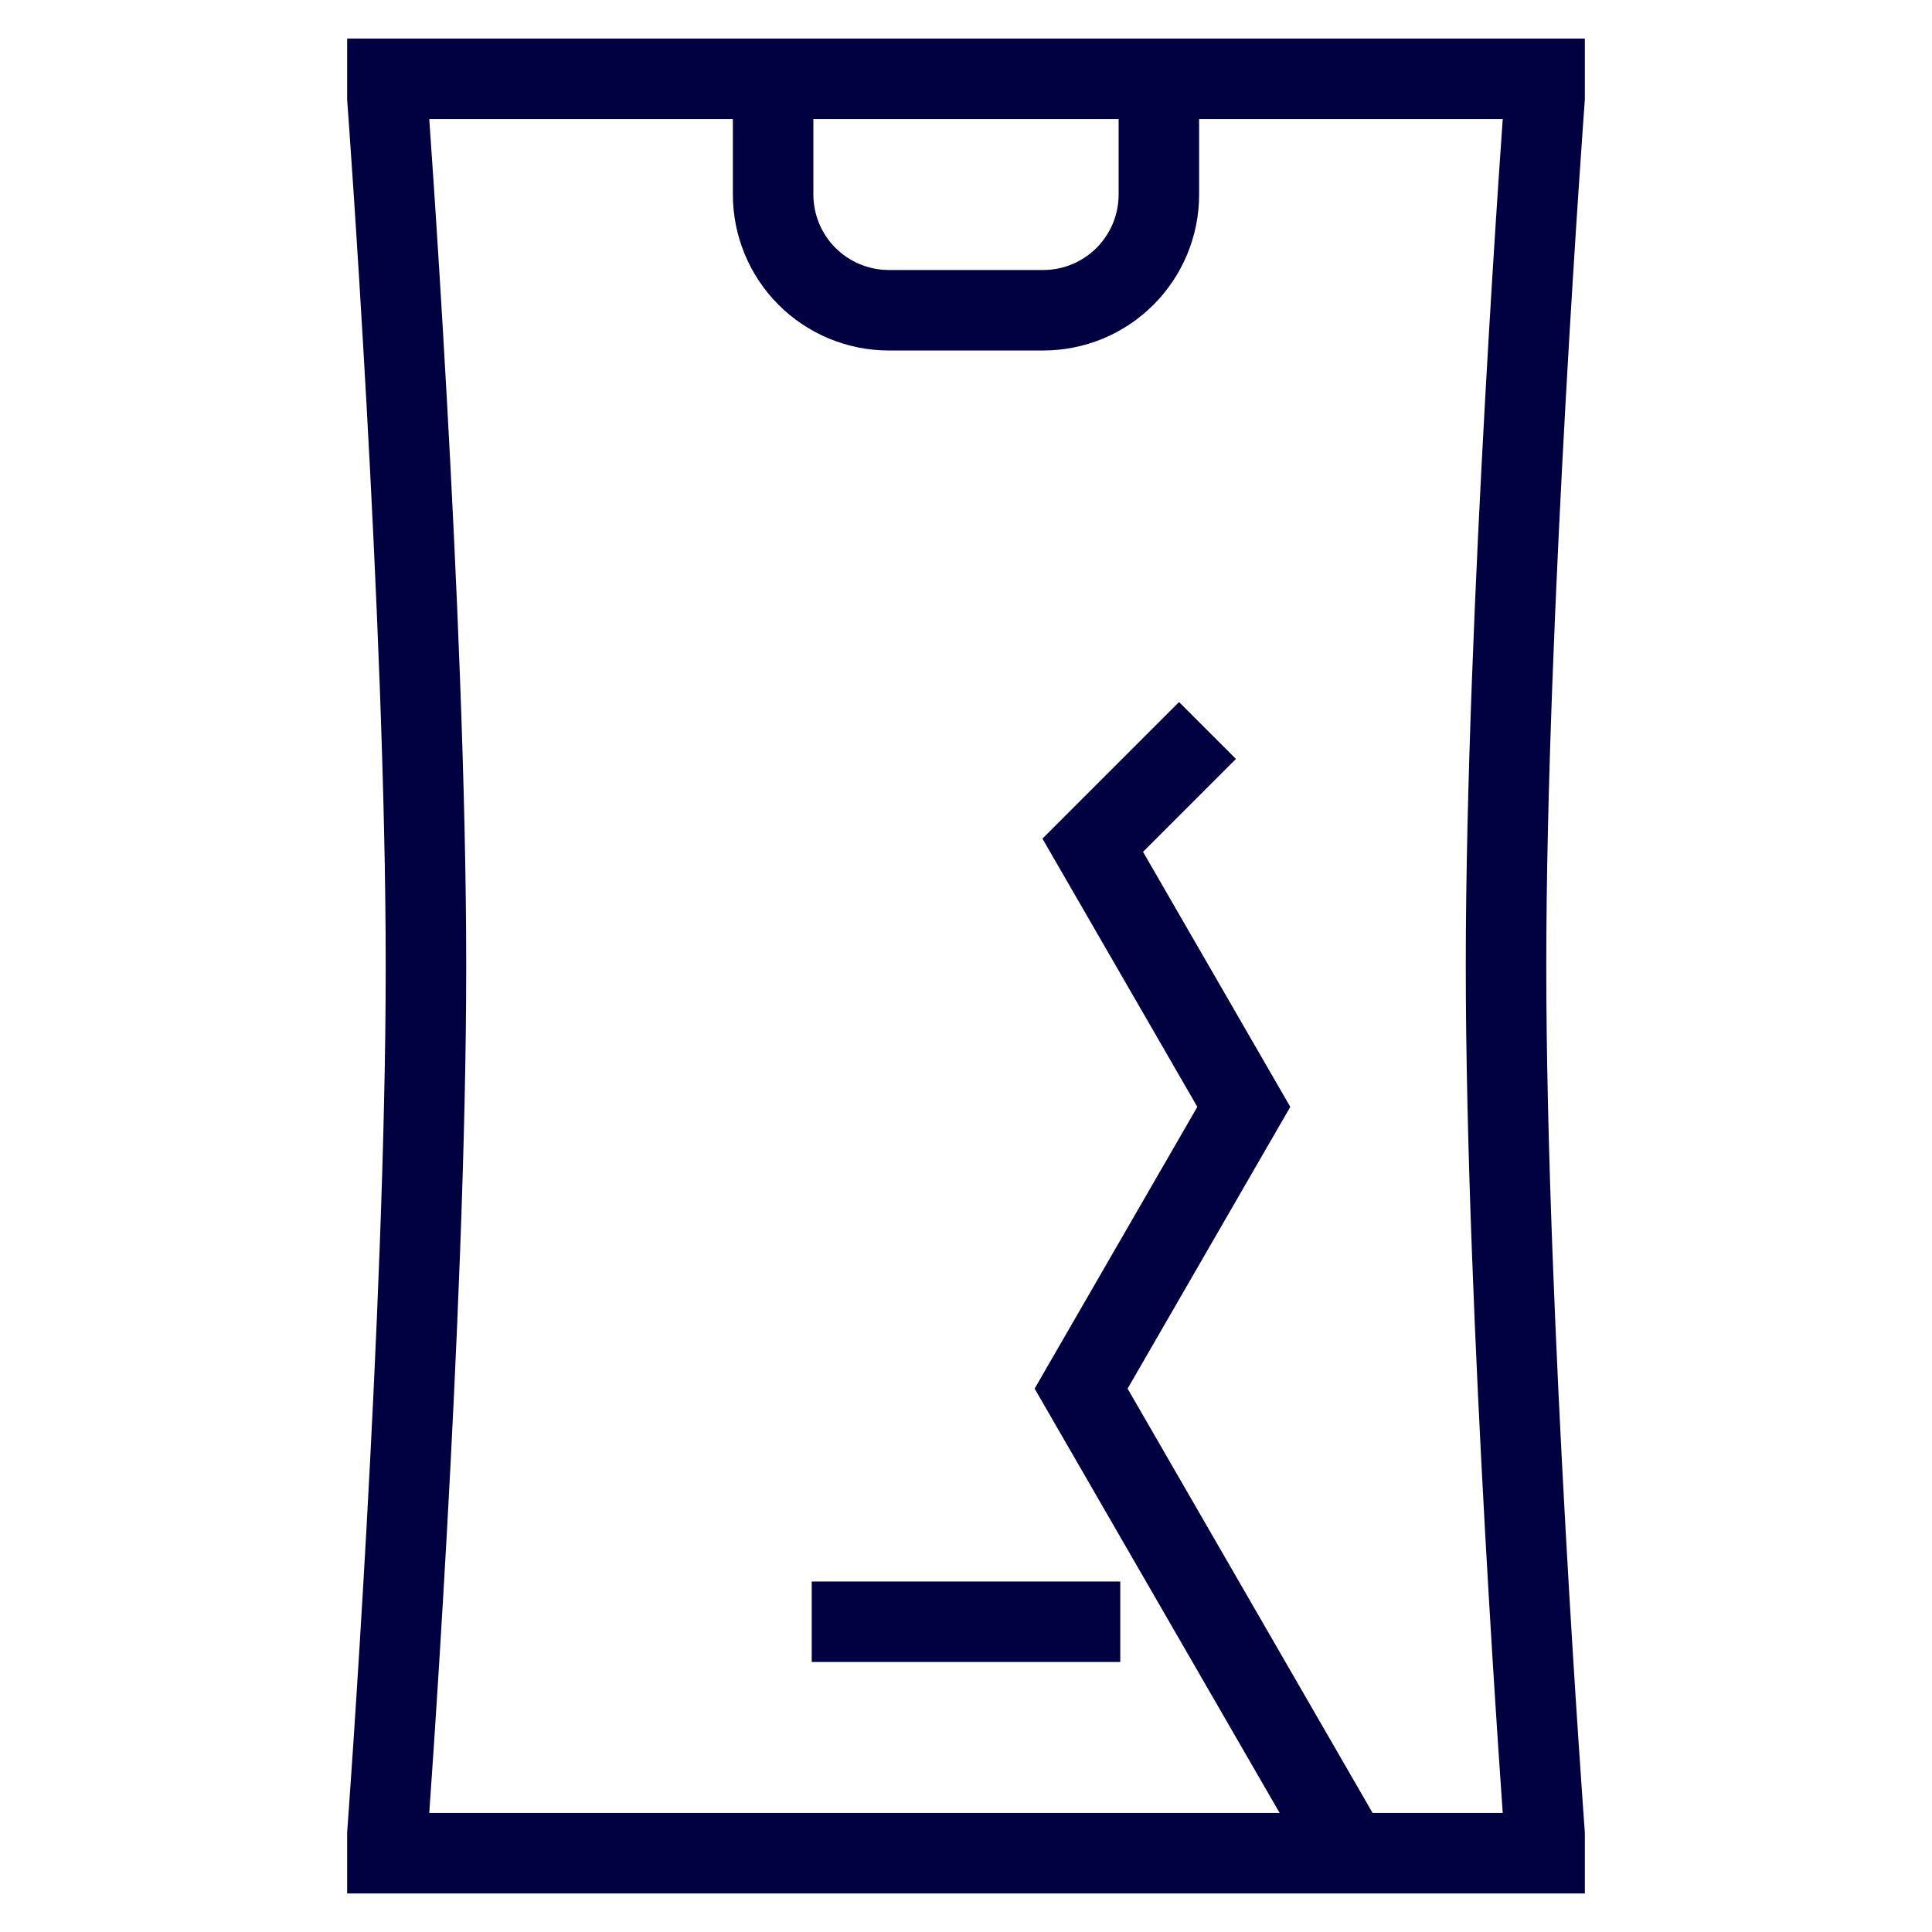 <svg width="48" height="48" viewBox="0 0 48 48" fill="none" xmlns="http://www.w3.org/2000/svg">
<path d="M19.208 1.958V4.833C19.208 5.596 19.511 6.327 20.05 6.866C20.59 7.405 21.321 7.708 22.083 7.708H25.917C26.294 7.708 26.668 7.634 27.017 7.49C27.366 7.345 27.683 7.133 27.95 6.866C28.217 6.599 28.428 6.282 28.573 5.934C28.717 5.585 28.792 5.211 28.792 4.833V1.958M20.167 40.292H27.833M9.625 2.438C9.625 2.438 10.583 15.36 10.583 24C10.583 32.64 9.625 45.562 9.625 45.562V46.042H38.375V45.562C38.375 45.562 37.417 32.64 37.417 24C37.417 15.36 38.375 2.438 38.375 2.438V1.958H9.625V2.438Z" stroke="#010141" stroke-width="2"/>
<path d="M33.5 46L26.86 34.5L30.902 27.5L27.149 21L30 18.149" stroke="#010141" stroke-width="2"/>
</svg>
